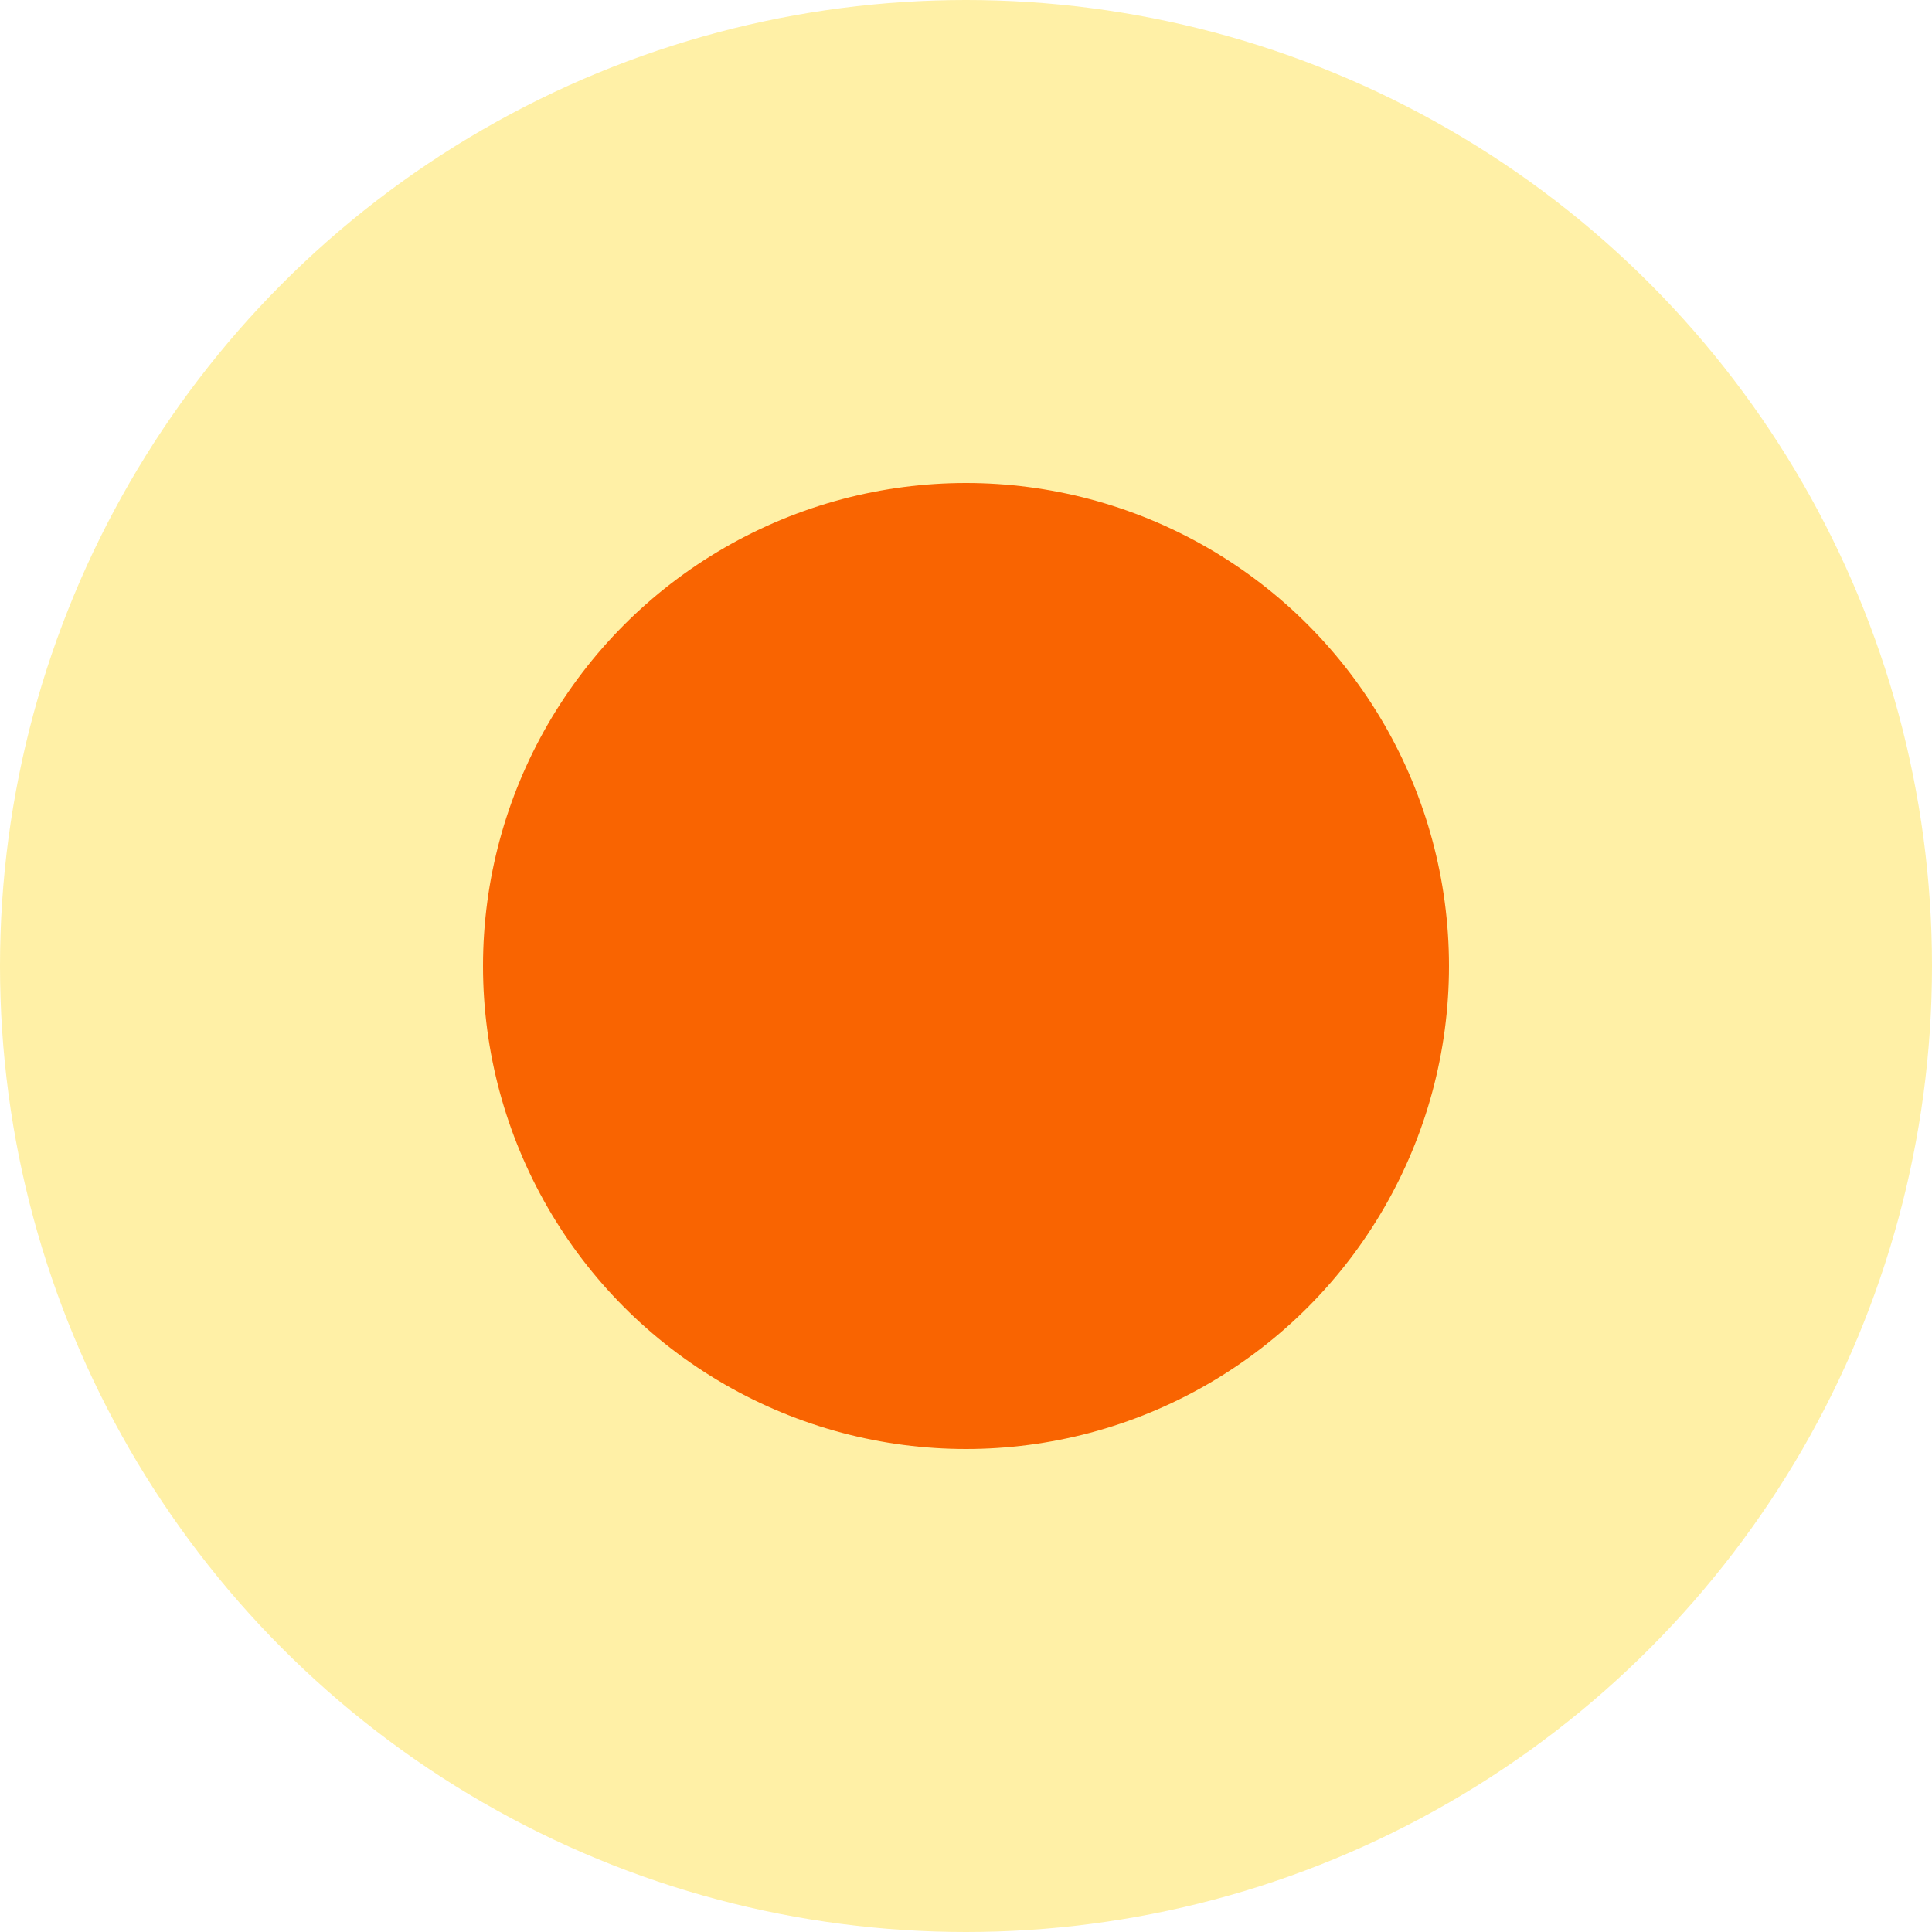 <svg xmlns="http://www.w3.org/2000/svg" width="16" height="16" viewBox="0 0 16 16">
  <g id="notification-2" transform="translate(-1764.157 -3653.157)">
    <circle id="Ellipse_11708" data-name="Ellipse 11708" cx="8" cy="8" r="8" transform="translate(1764.157 3653.157)" fill="#ffd500" opacity="0.35"/>
    <circle id="Ellipse_11709" data-name="Ellipse 11709" cx="4" cy="4" r="4" transform="translate(1768.157 3657.157)" fill="#f96401"/>
  </g>
</svg>
